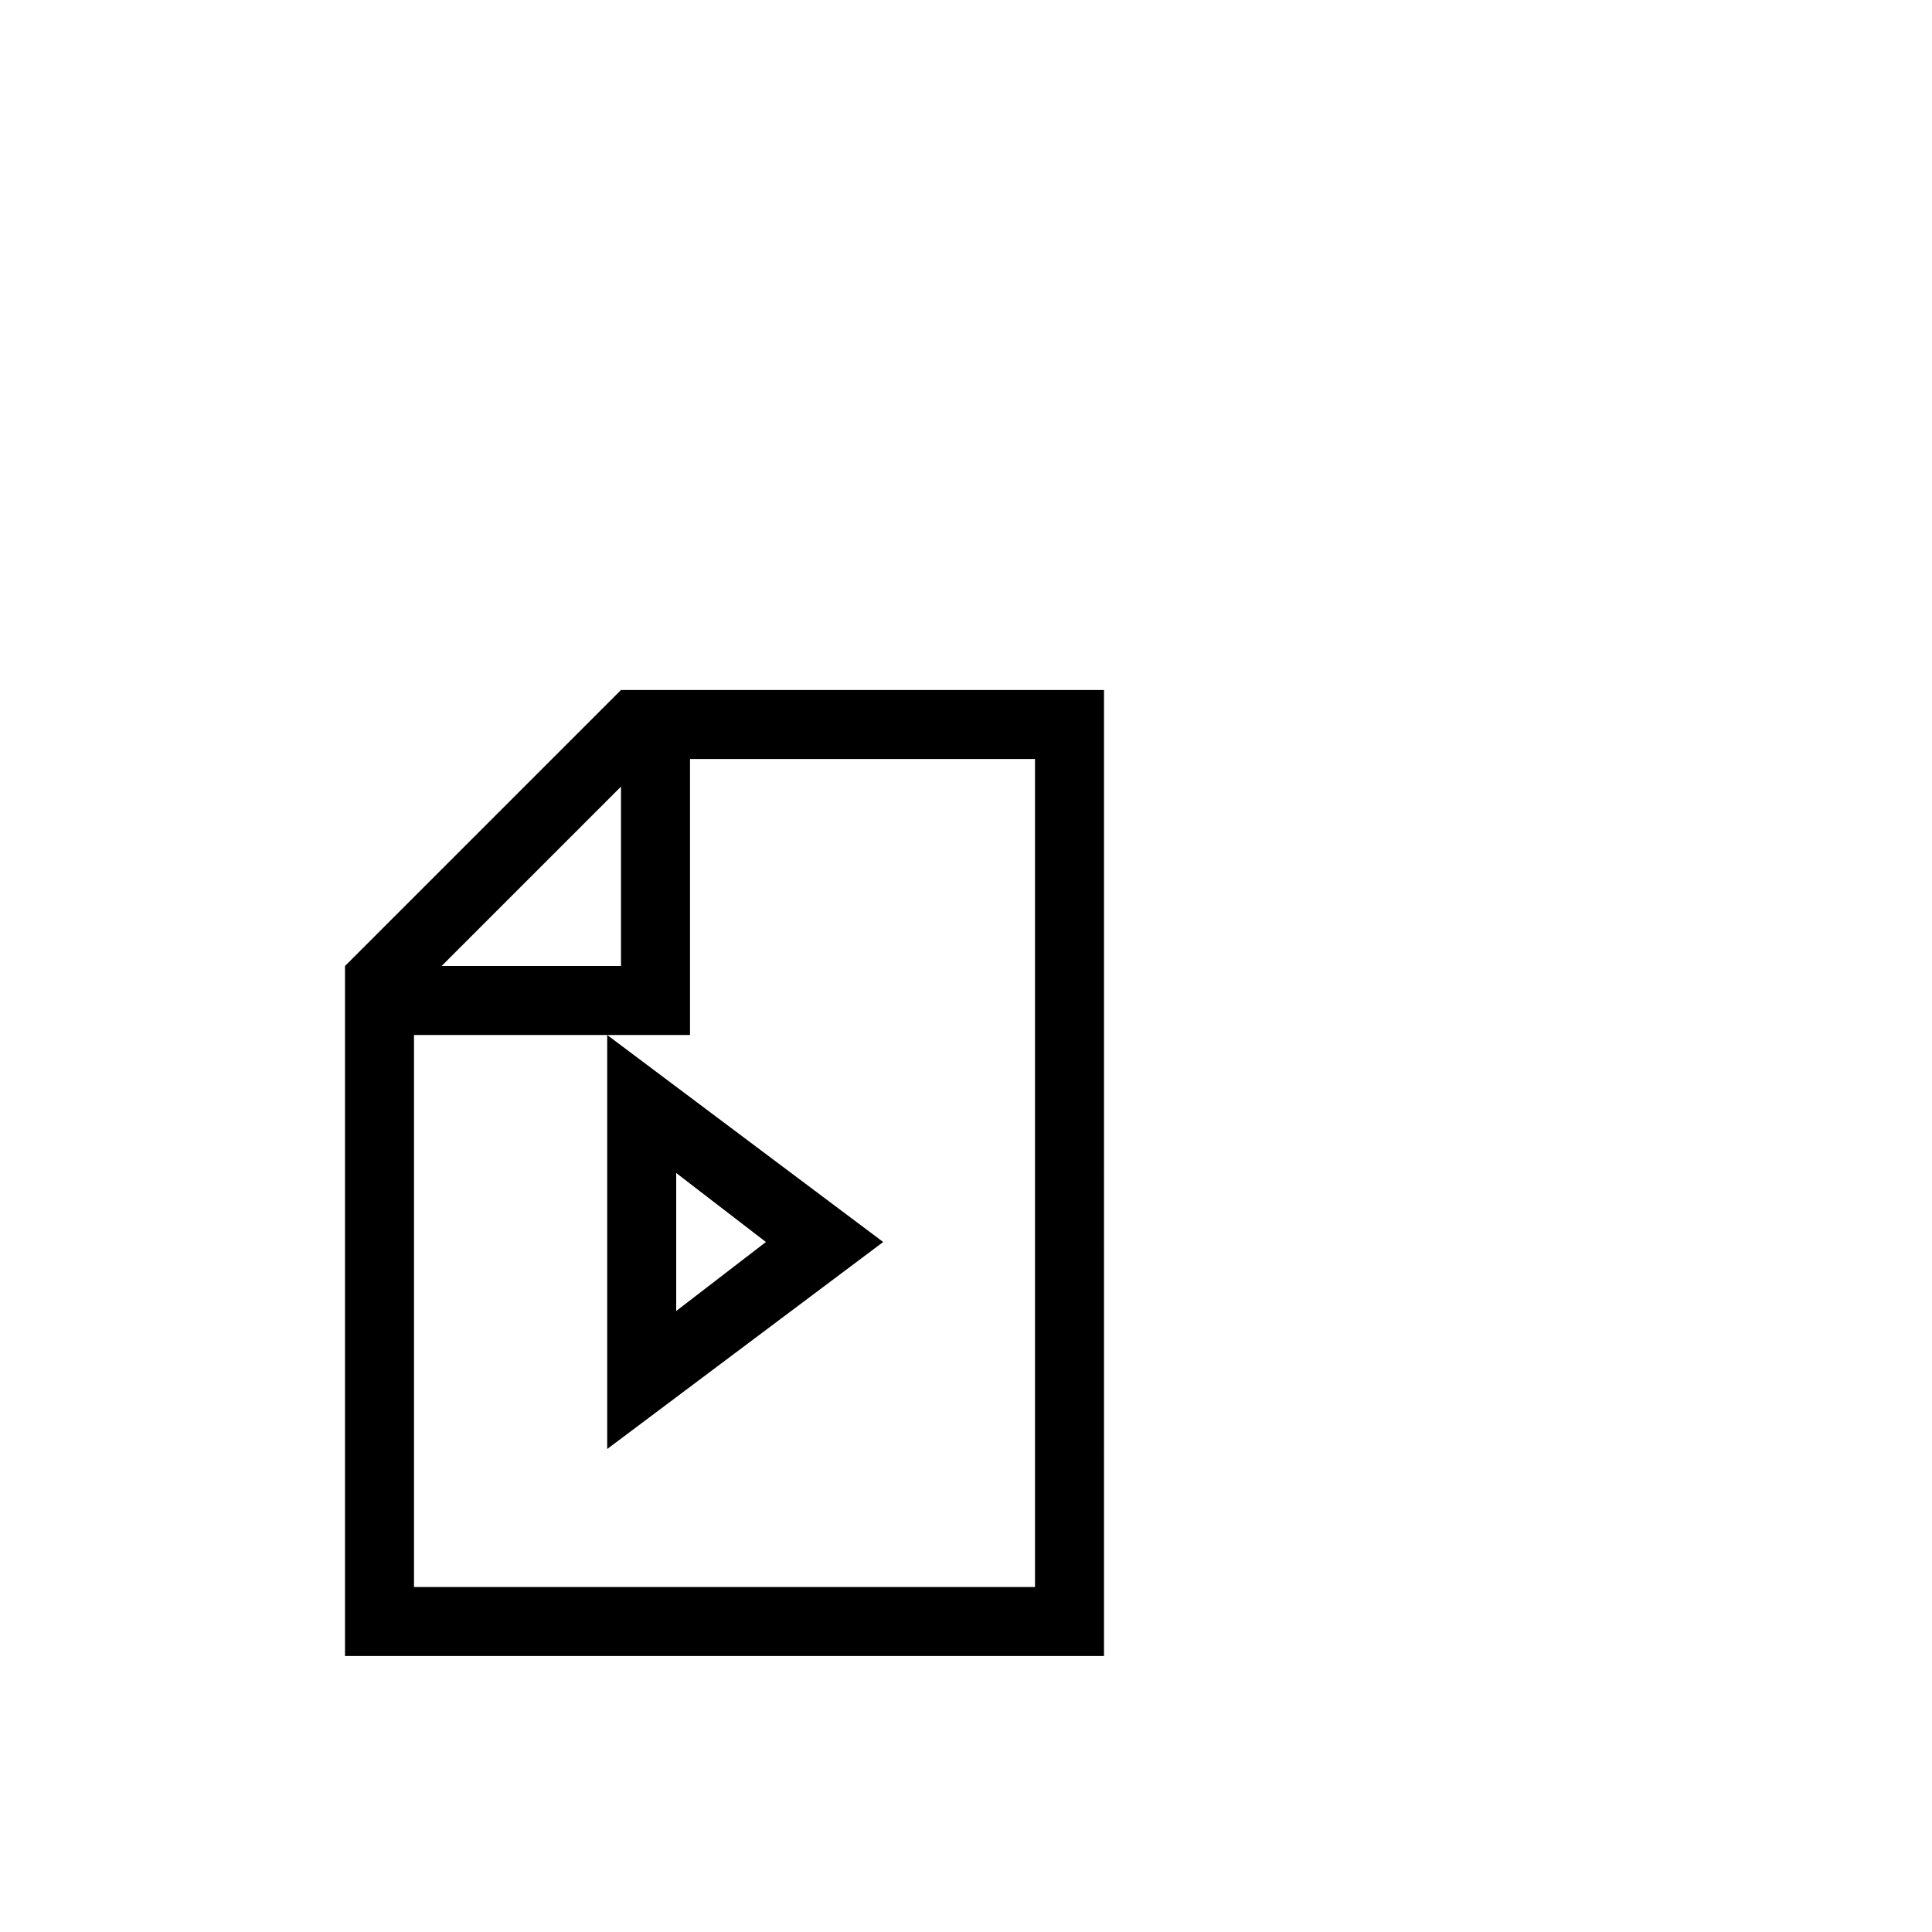 <svg width="64" height="64" viewBox="0 0 1792 1792" xmlns="http://www.w3.org/2000/svg"><path d="M576 640L320 896v640h704V640H576zm0 89.6V896H409.6L576 729.6zM960 1472H384V960h256V704h320v768zm-140.8-320l-256-192v384l256-192zm-192-64l83.2 64-83.2 64v-128z"/></svg>